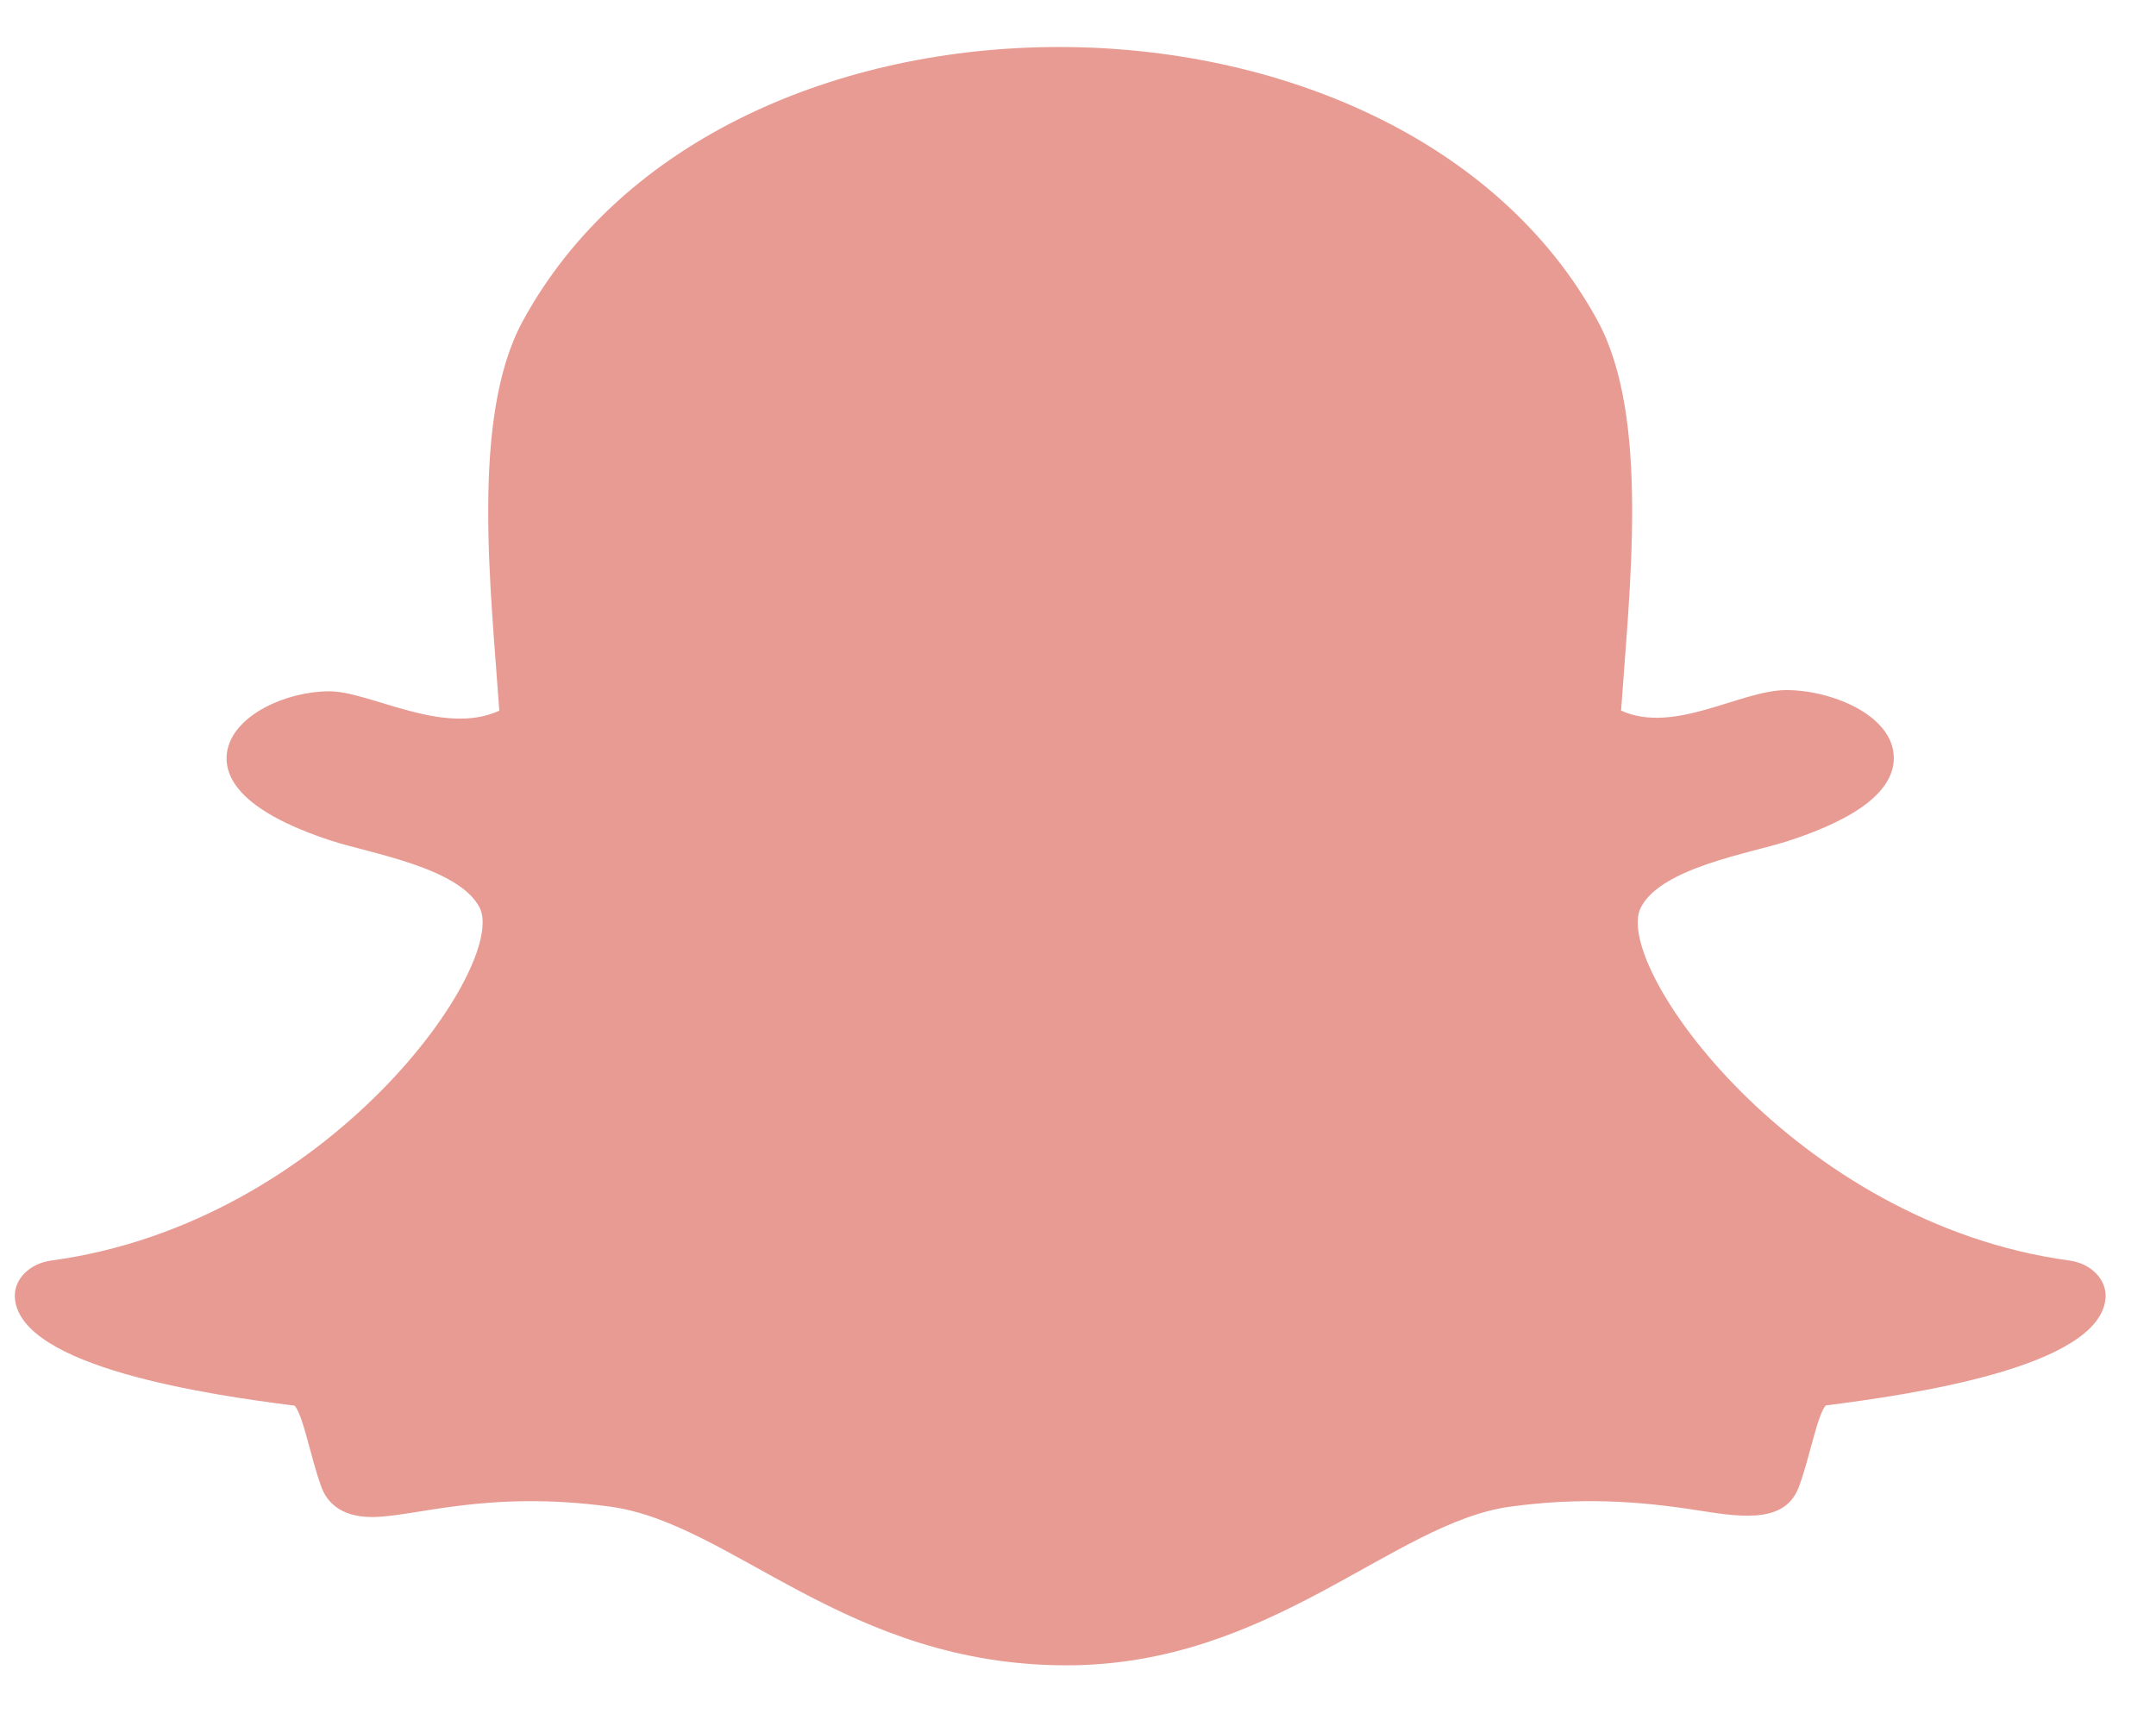 <svg width="39" height="31" viewBox="0 0 39 31" fill="none" xmlns="http://www.w3.org/2000/svg">
    <path d="M9.453 5.813C8.508 7.554 8.881 10.672 9.032 12.853C8.011 13.318 6.7 12.502 5.958 12.502C5.186 12.502 4.264 12.919 4.119 13.541C4.015 13.989 4.259 14.642 6.011 15.21C6.689 15.43 8.301 15.689 8.675 16.412C9.2 17.427 5.98 22.114 0.924 22.797C0.734 22.823 0.561 22.906 0.44 23.03C0.319 23.154 0.258 23.311 0.269 23.47C0.357 24.732 3.802 25.227 5.329 25.421C5.485 25.595 5.611 26.328 5.811 26.886C5.901 27.136 6.133 27.435 6.728 27.435C7.505 27.435 8.796 26.943 11.043 27.248C13.246 27.55 15.317 30.117 19.293 30.117C22.989 30.117 25.194 27.539 27.315 27.248C28.542 27.081 29.597 27.134 30.775 27.324C31.587 27.454 32.315 27.527 32.547 26.872C32.75 26.306 32.874 25.587 33.027 25.417C34.54 25.224 38.001 24.731 38.088 23.468C38.098 23.31 38.037 23.153 37.916 23.029C37.795 22.905 37.623 22.822 37.432 22.796C32.462 22.123 29.144 17.45 29.682 16.41C30.054 15.689 31.655 15.433 32.345 15.209C33.628 14.793 34.271 14.281 34.257 13.69C34.239 12.932 33.13 12.48 32.313 12.48C31.483 12.48 30.29 13.288 29.324 12.851C29.475 10.652 29.847 7.547 28.903 5.808C27.114 2.515 23.135 0.85 19.158 0.85C15.205 0.85 11.256 2.492 9.453 5.813Z" fill="url(#paint0_linear_1_17807)"/>
    <defs>
        <linearGradient id="paint0_linear_1_17807" x1="35.322" y1="-1.005" x2="4.731" y2="28.973" gradientUnits="userSpaceOnUse">
            <stop stop-color="#E89B93"/>
            <stop offset="1" stop-color="#E89B93"/>
        </linearGradient>
    </defs>
</svg>
